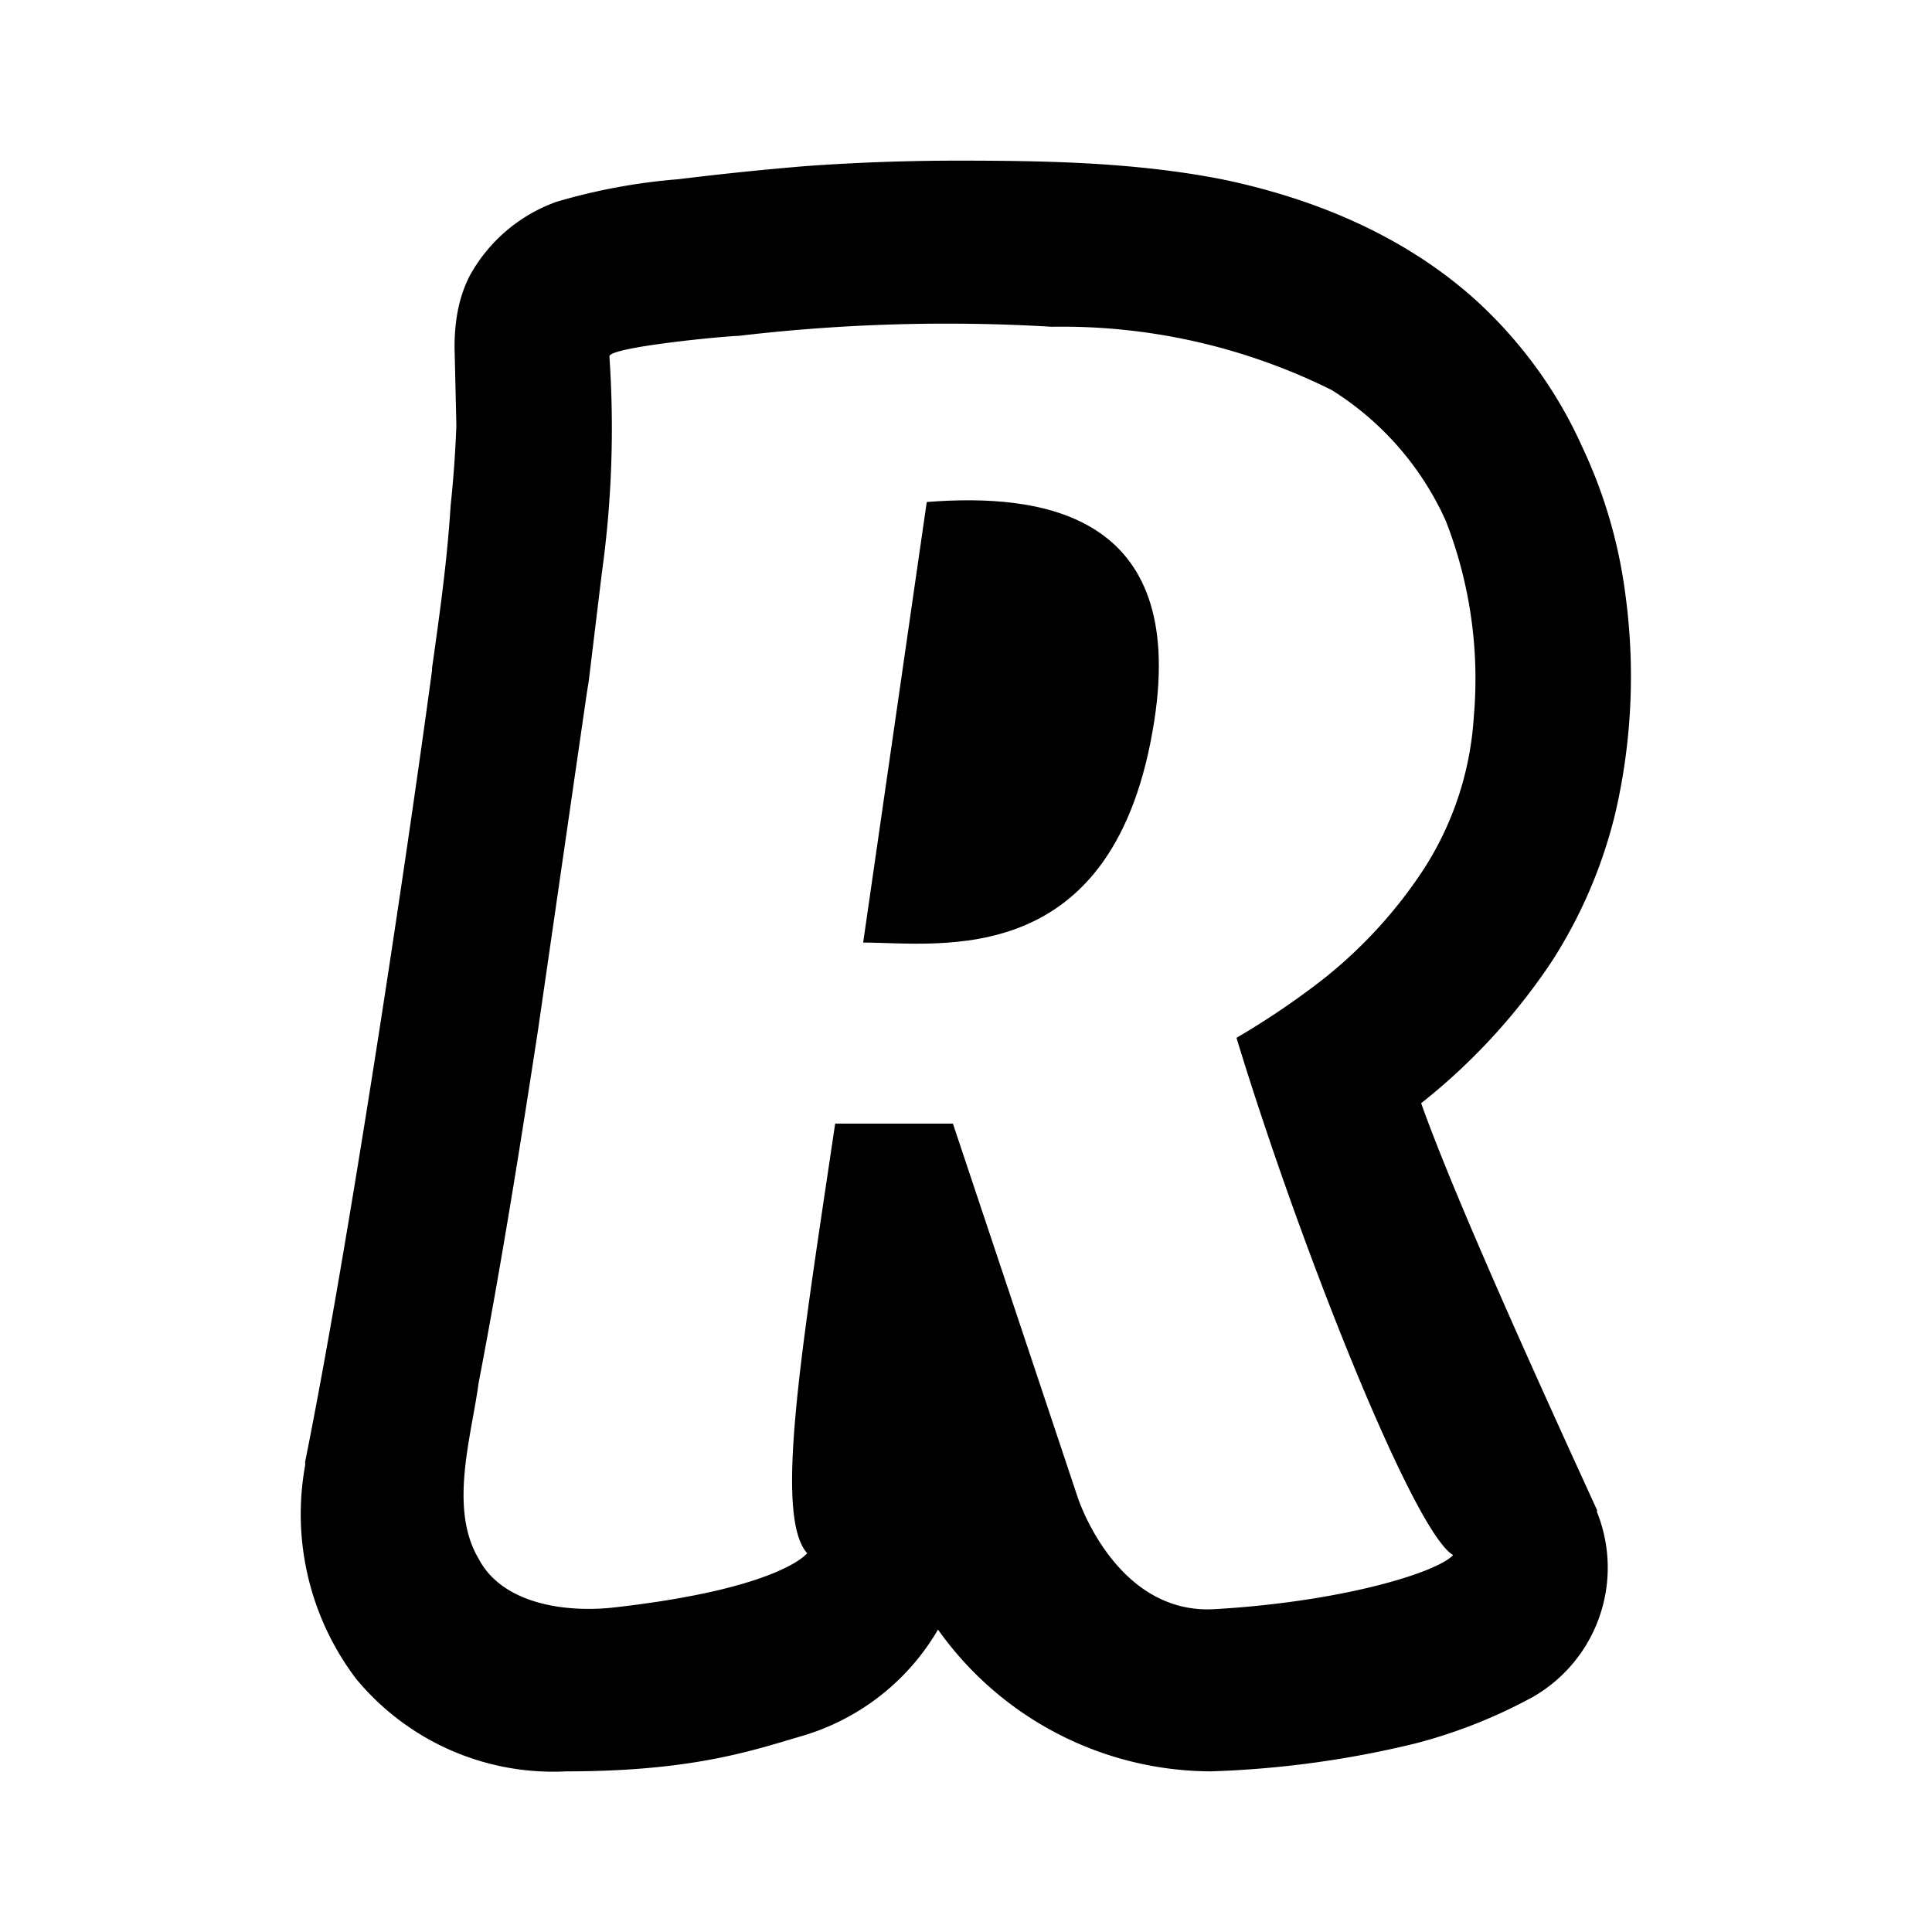 <svg xmlns="http://www.w3.org/2000/svg" width="24" height="24" viewBox="0 0 6.35 6.35"><path d="m3.046 1.65-.209 1.448c.252 0 .829.099.957-.73.105-.68-.368-.748-.748-.718" style="fill-rule:evenodd;stroke-width:.227"/><path d="M5.249 4.97a.49.49 0 0 1-.21.607 1.693 1.693 0 0 1-.386.153 3.264 3.264 0 0 1-.674.092 1.104 1.104 0 0 1-.896-.466.767.767 0 0 1-.448.35c-.166.049-.362.116-.773.116a.84.84 0 0 1-.693-.306.896.896 0 0 1-.166-.7v-.012c.141-.7.331-1.963.417-2.601v-.007c.025-.177.05-.355.061-.533a3.908 3.908 0 0 0 .019-.264l-.006-.258c0-.08.012-.16.049-.233A.528.528 0 0 1 1.83.663a1.97 1.97 0 0 1 .4-.074 10.67 10.67 0 0 1 .417-.043A7.019 7.019 0 0 1 3.15.528c.295 0 .583.006.865.061.295.061.583.178.816.38.154.135.283.307.368.497a1.614 1.614 0 0 1 .142.479 1.994 1.994 0 0 1-.031.724 1.589 1.589 0 0 1-.209.49 2.025 2.025 0 0 1-.43.467c.111.313.393.933.578 1.337ZM2.003 1.172a3.454 3.454 0 0 1-.025.712l-.043.355-.006.037-.16 1.105c-.06.392-.122.779-.196 1.165-.024.178-.098.411 0 .577.08.153.295.178.448.16.546-.062.632-.178.632-.178-.11-.123-.018-.67.092-1.412h.387l.41 1.228s.124.386.449.368c.43-.025.736-.123.785-.178-.129-.074-.503-1.013-.712-1.7a2.577 2.577 0 0 0 .289-.196 1.534 1.534 0 0 0 .325-.356 1.043 1.043 0 0 0 .166-.503 1.43 1.43 0 0 0-.092-.644.982.982 0 0 0-.375-.43 1.988 1.988 0 0 0-.92-.208 5.829 5.829 0 0 0-1.03.03c-.038 0-.43.037-.424.068" style="fill-rule:evenodd;stroke-width:.227"/></svg>